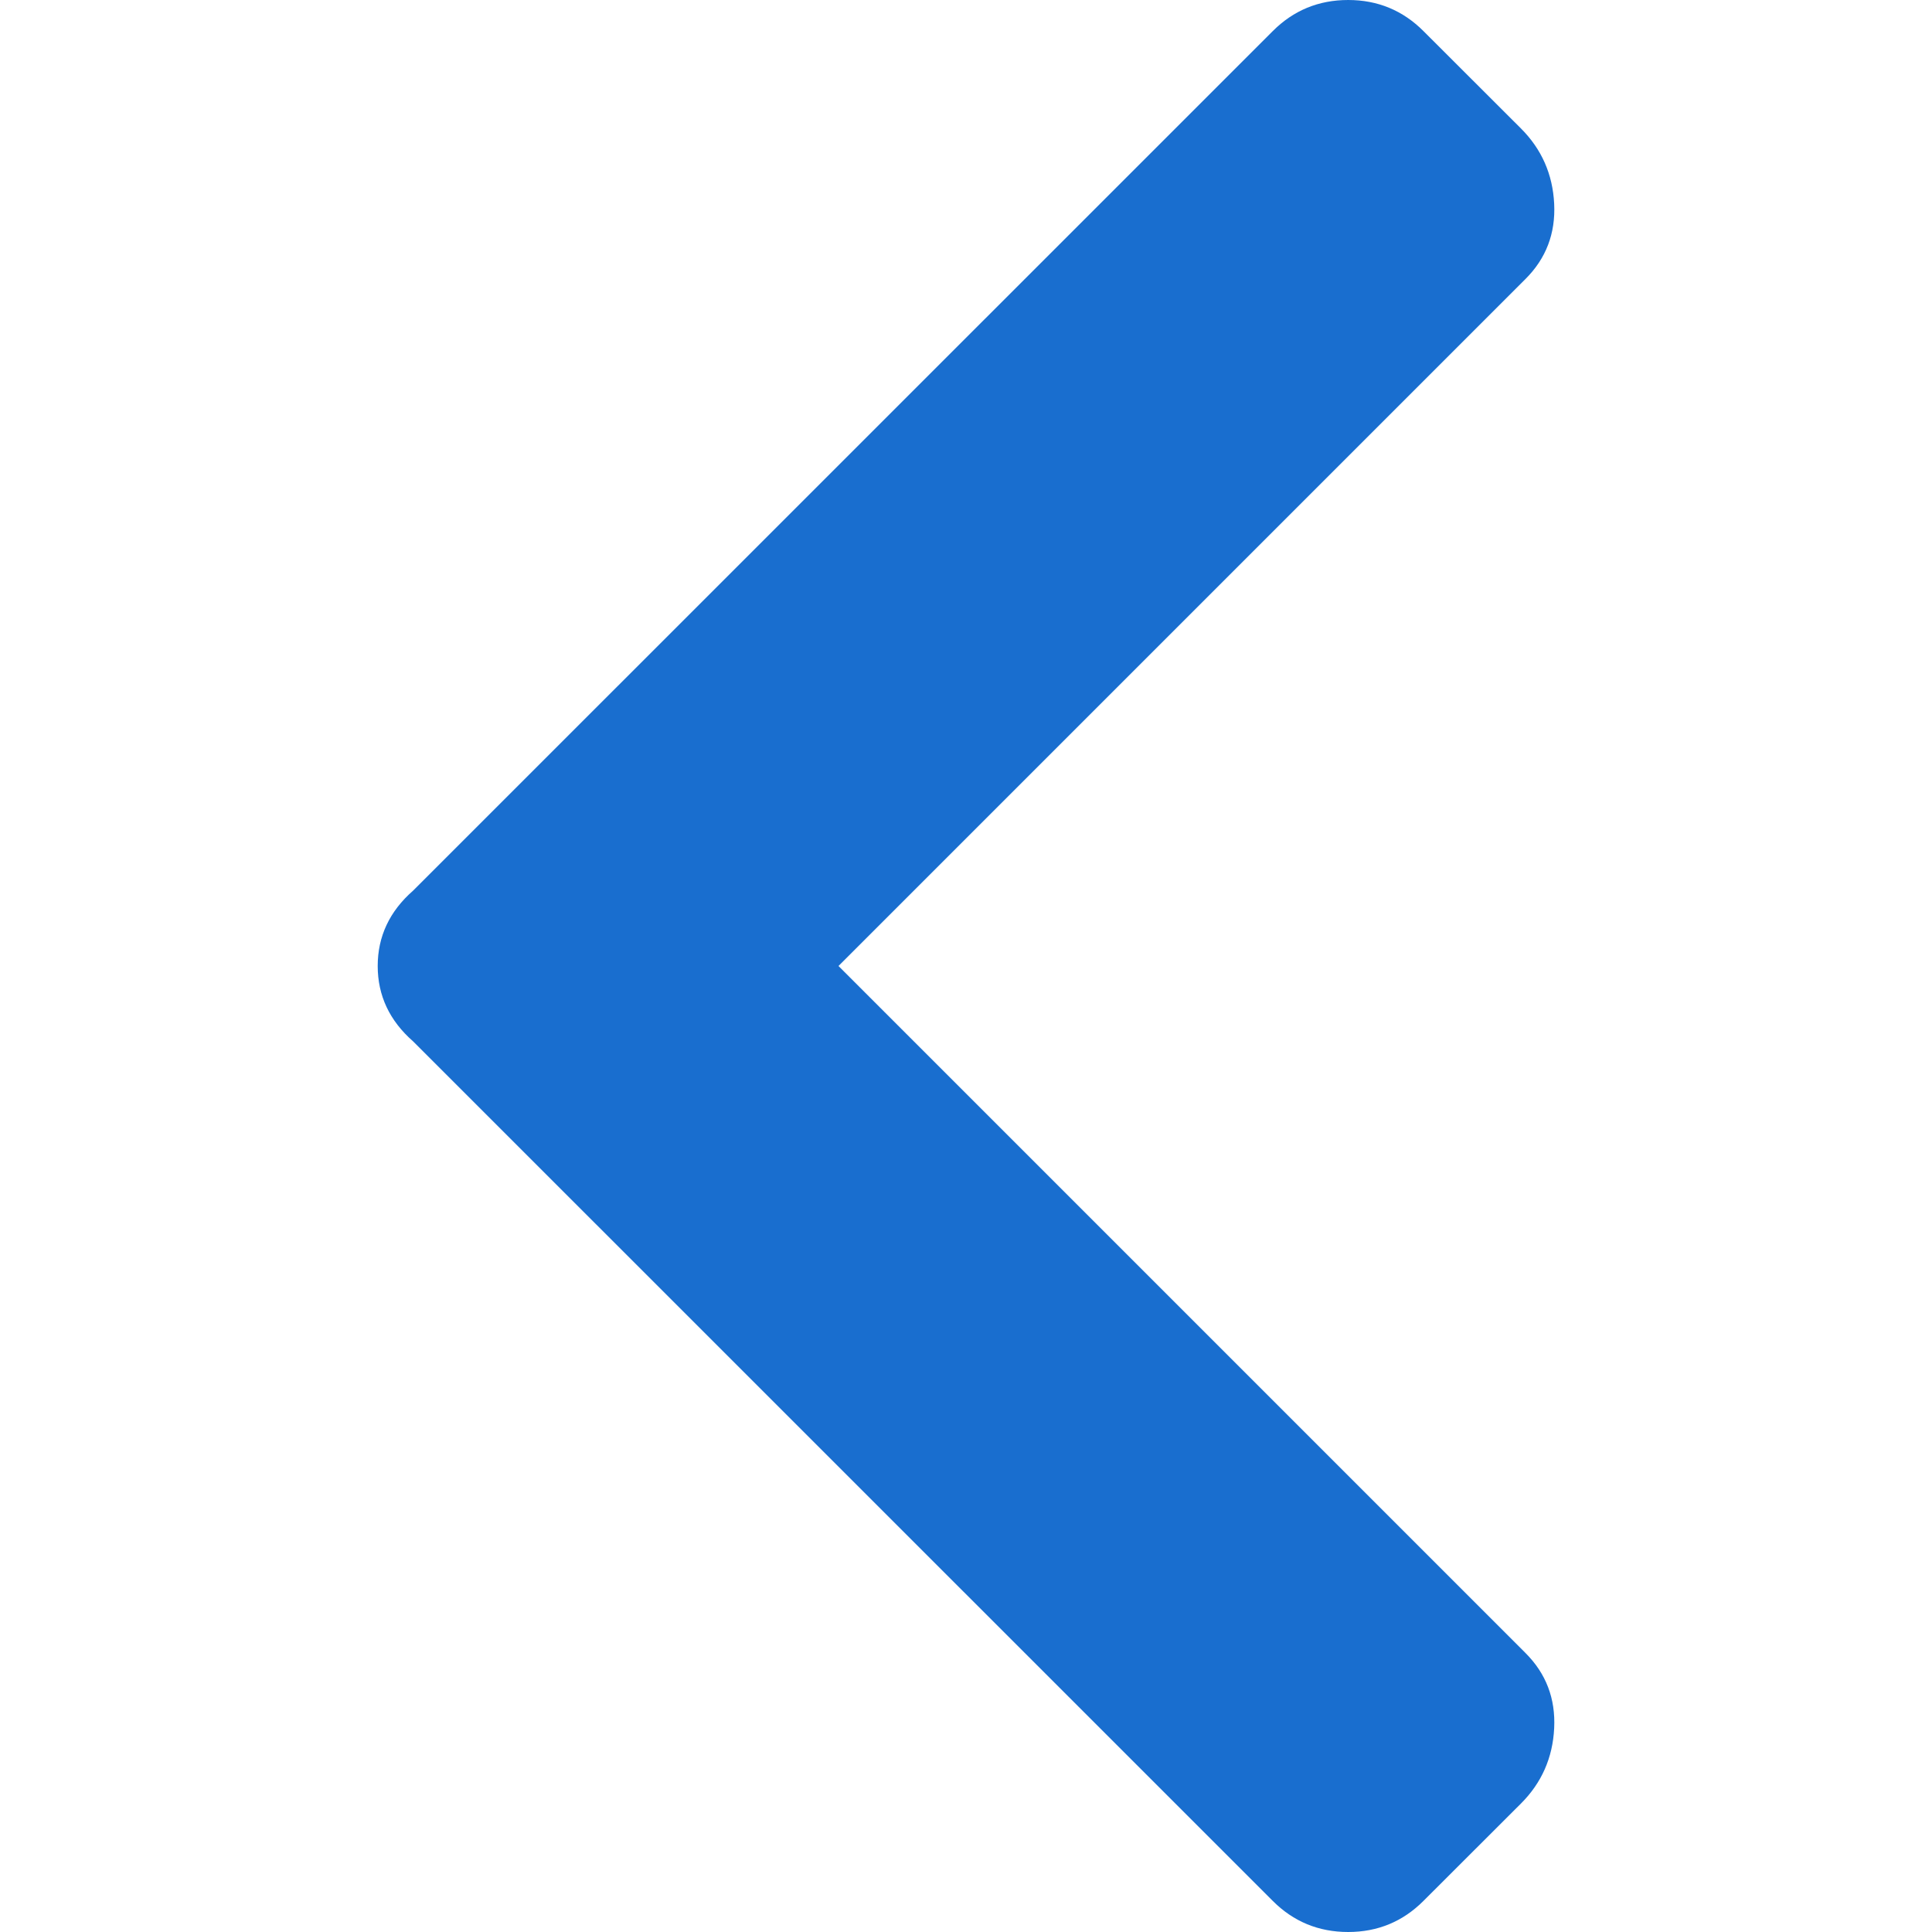 <?xml version="1.0" encoding="UTF-8"?>
<svg width="16px" height="16px" viewBox="0 0 16 16" version="1.1" xmlns="http://www.w3.org/2000/svg" xmlns:xlink="http://www.w3.org/1999/xlink">
    <!-- Generator: Sketch 52.4 (67378) - http://www.bohemiancoding.com/sketch -->
    <title>Icons / Arrow (Left)</title>
    <desc>Created with Sketch.</desc>
    <g id="Icons-/-Arrow-(Left)" stroke="none" stroke-width="1" fill="none" fill-rule="evenodd">
        <path d="M7.376,12.579 L0.257,5.459 C0.086,5.288 0,5.08 0,4.835 C0,4.591 0.086,4.383 0.257,4.212 L1.064,3.404 C1.235,3.233 1.443,3.141 1.688,3.129 C1.933,3.117 2.141,3.196 2.312,3.368 L8,9.056 L13.688,3.368 C13.859,3.196 14.067,3.117 14.312,3.129 C14.557,3.141 14.765,3.233 14.936,3.404 L15.743,4.212 C15.914,4.383 16,4.591 16,4.835 C16,5.08 15.914,5.288 15.743,5.459 L8.624,12.579 C8.453,12.774 8.245,12.872 8,12.872 C7.755,12.872 7.547,12.774 7.376,12.579 Z" id="" fill="#196ECF" transform="translate(8, 8) rotate(90) translate(-8, -8) "></path>
    </g>
</svg>